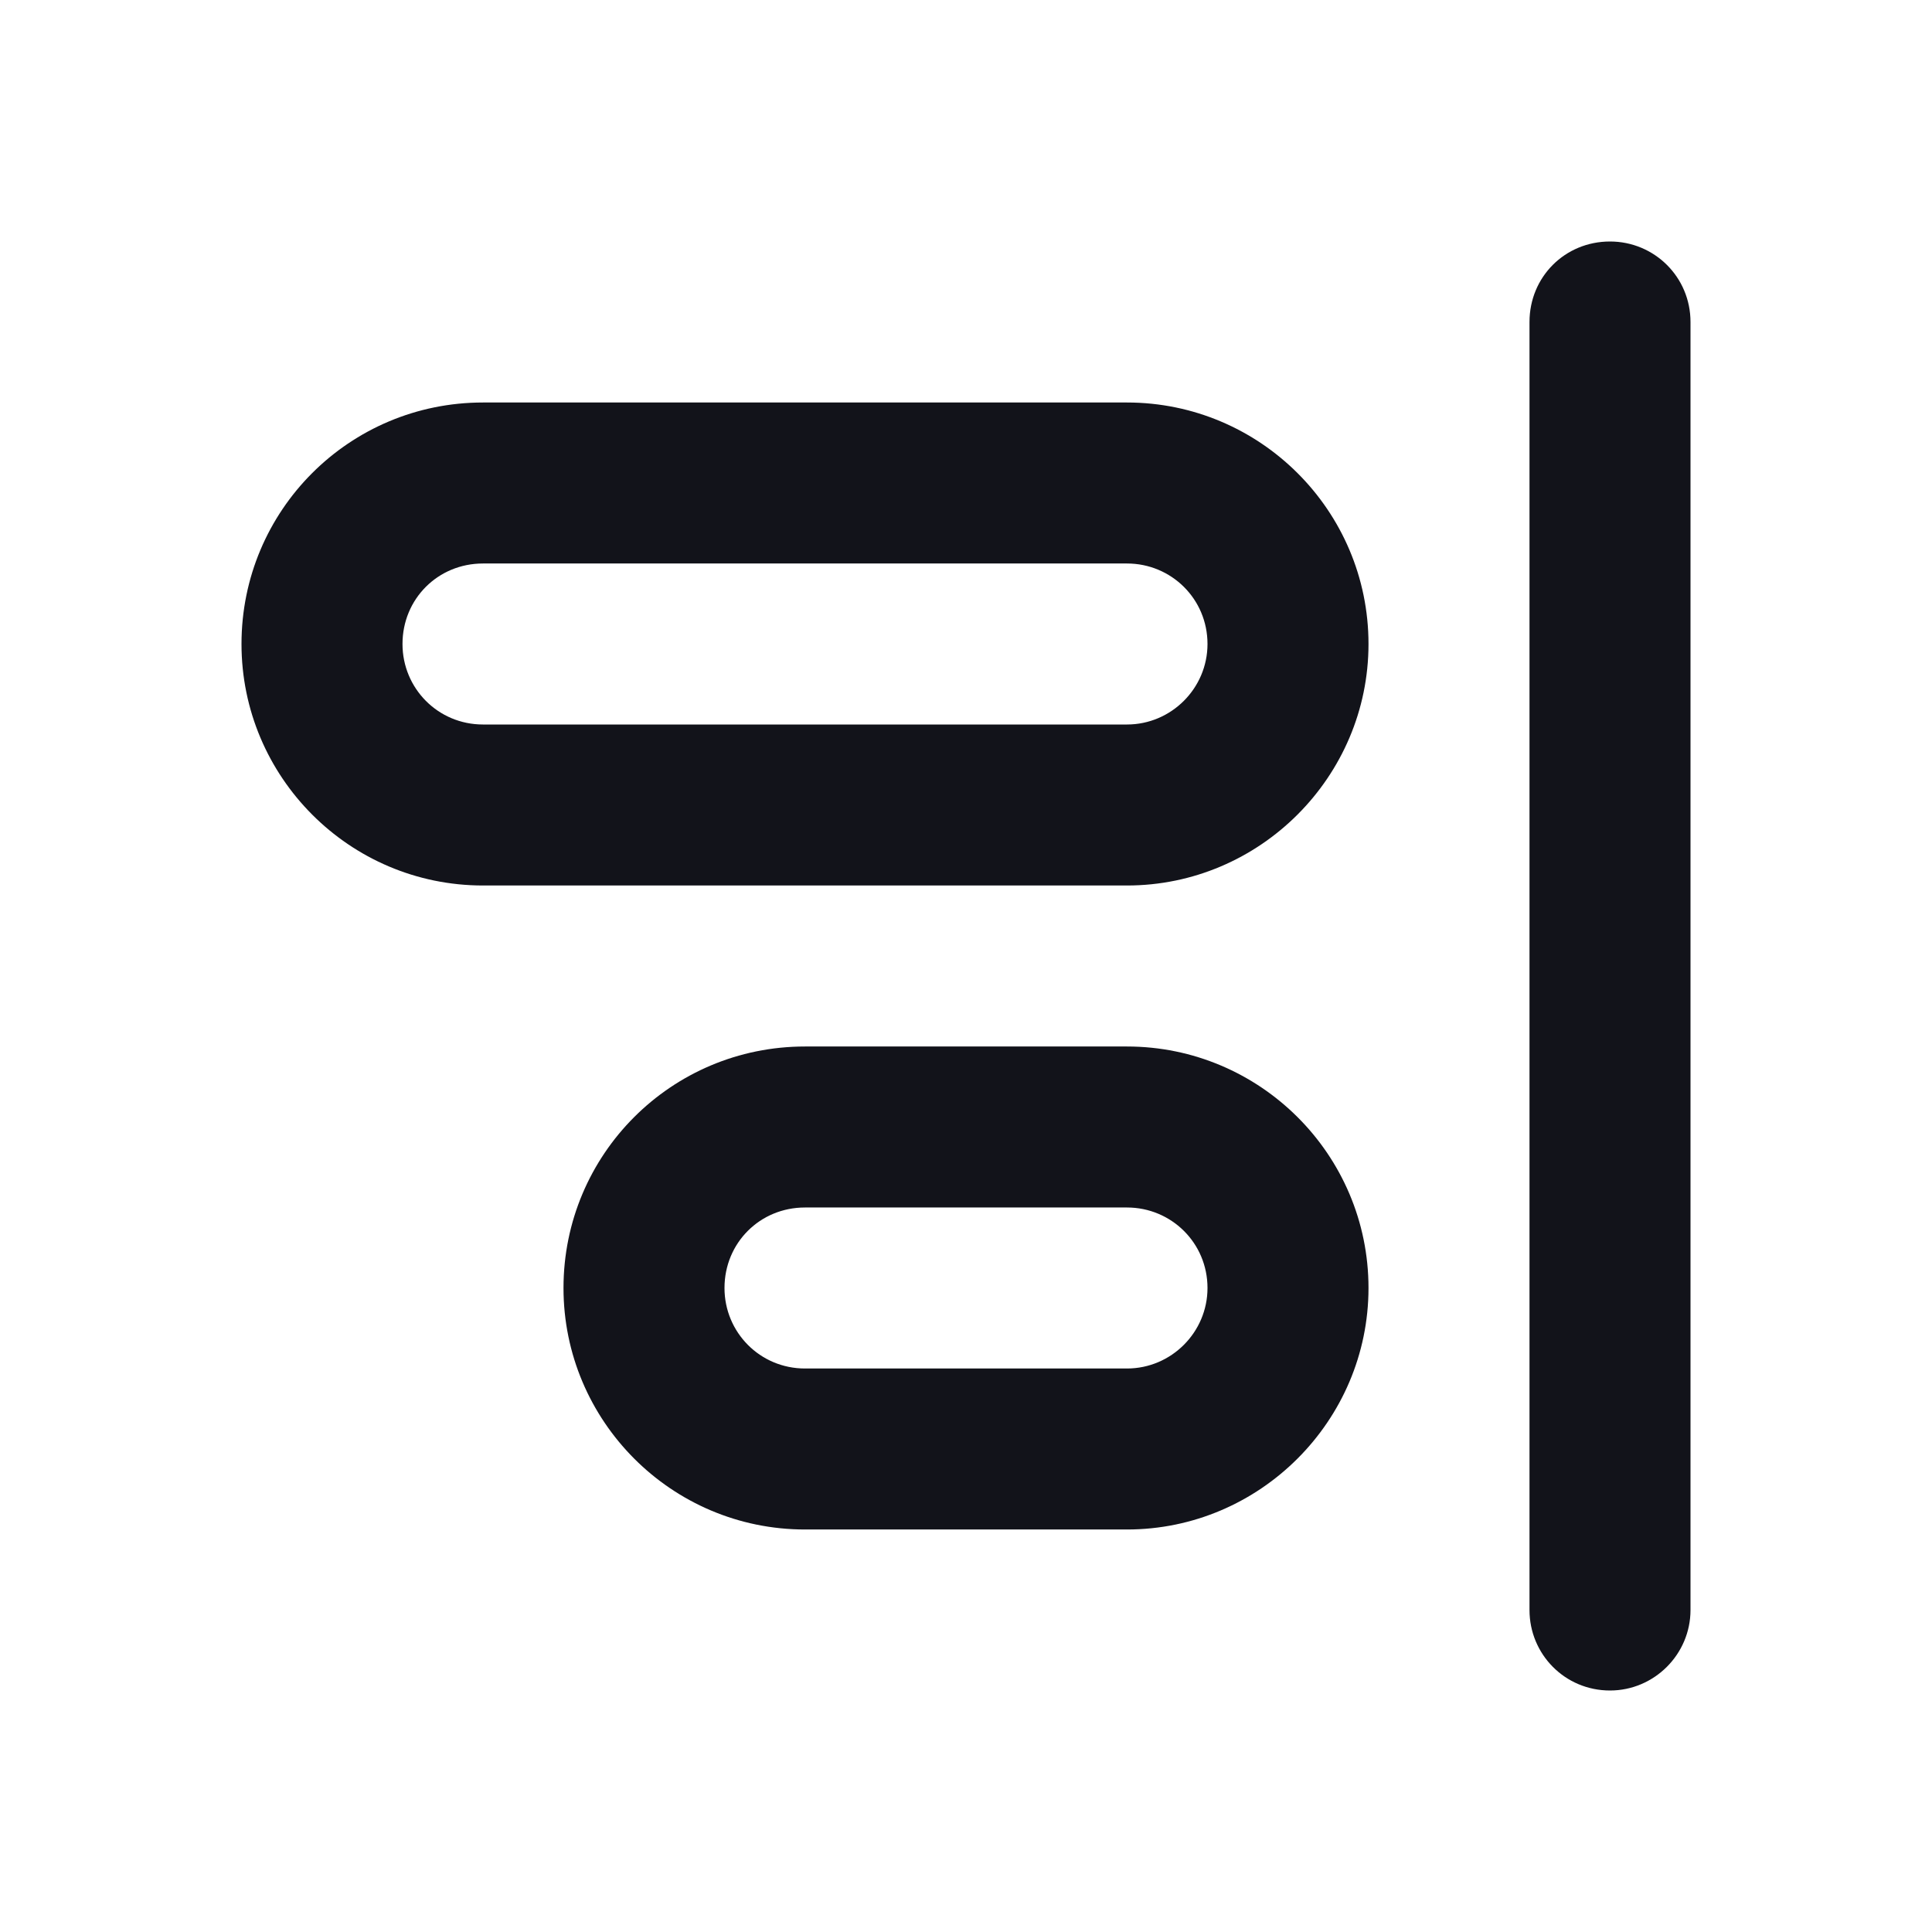<svg viewBox="0 0 24 24" xmlns="http://www.w3.org/2000/svg"><g><g fill="#12131A" fill-rule="evenodd"><path d="M20 3c.55 0 1 .44 1 1v16c0 .55-.45 1-1 1 -.56 0-1-.45-1-1V4c0-.56.44-1 1-1Z"/><path d="M6 5C4.34 5 3 6.34 3 8c0 1.65 1.34 3 3 3h8c1.65 0 3-1.35 3-3 0-1.66-1.35-3-3-3H6ZM5 8c0-.56.44-1 1-1h8c.55 0 1 .44 1 1 0 .55-.45 1-1 1H6c-.56 0-1-.45-1-1Zm5 5c-1.66 0-3 1.34-3 3 0 1.65 1.34 3 3 3h4c1.65 0 3-1.35 3-3 0-1.66-1.35-3-3-3h-4Zm-1 3c0-.56.44-1 1-1h4c.55 0 1 .44 1 1 0 .55-.45 1-1 1h-4c-.56 0-1-.45-1-1Z"/></g></g></svg>